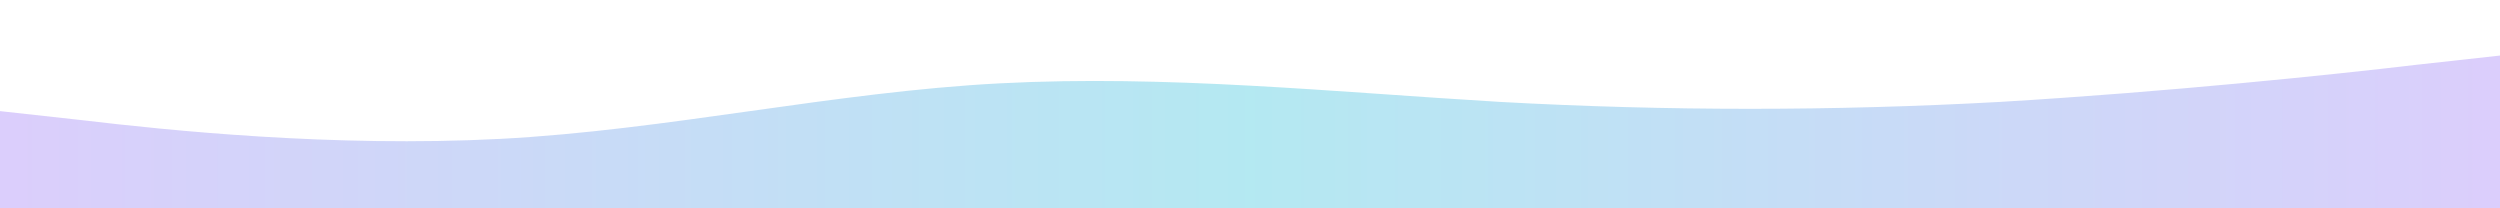 <svg viewBox="0 0 1440 120" xmlns="http://www.w3.org/2000/svg" preserveAspectRatio="none">
  <defs>
    <linearGradient id="waveGradient" x1="0%" y1="0%" x2="100%" y2="0%">
      <stop offset="0%" style="stop-color:#8b5cf6;stop-opacity:0.3" />
      <stop offset="50%" style="stop-color:#06b6d4;stop-opacity:0.3" />
      <stop offset="100%" style="stop-color:#8b5cf6;stop-opacity:0.3" />
    </linearGradient>
  </defs>
  <path fill="url(#waveGradient)" d="M0,64L48,69.3C96,75,192,85,288,80C384,75,480,53,576,48C672,43,768,53,864,58.7C960,64,1056,64,1152,58.7C1248,53,1344,43,1392,37.3L1440,32L1440,120L1392,120C1344,120,1248,120,1152,120C1056,120,960,120,864,120C768,120,672,120,576,120C480,120,384,120,288,120C192,120,96,120,48,120L0,120Z"></path>
</svg>